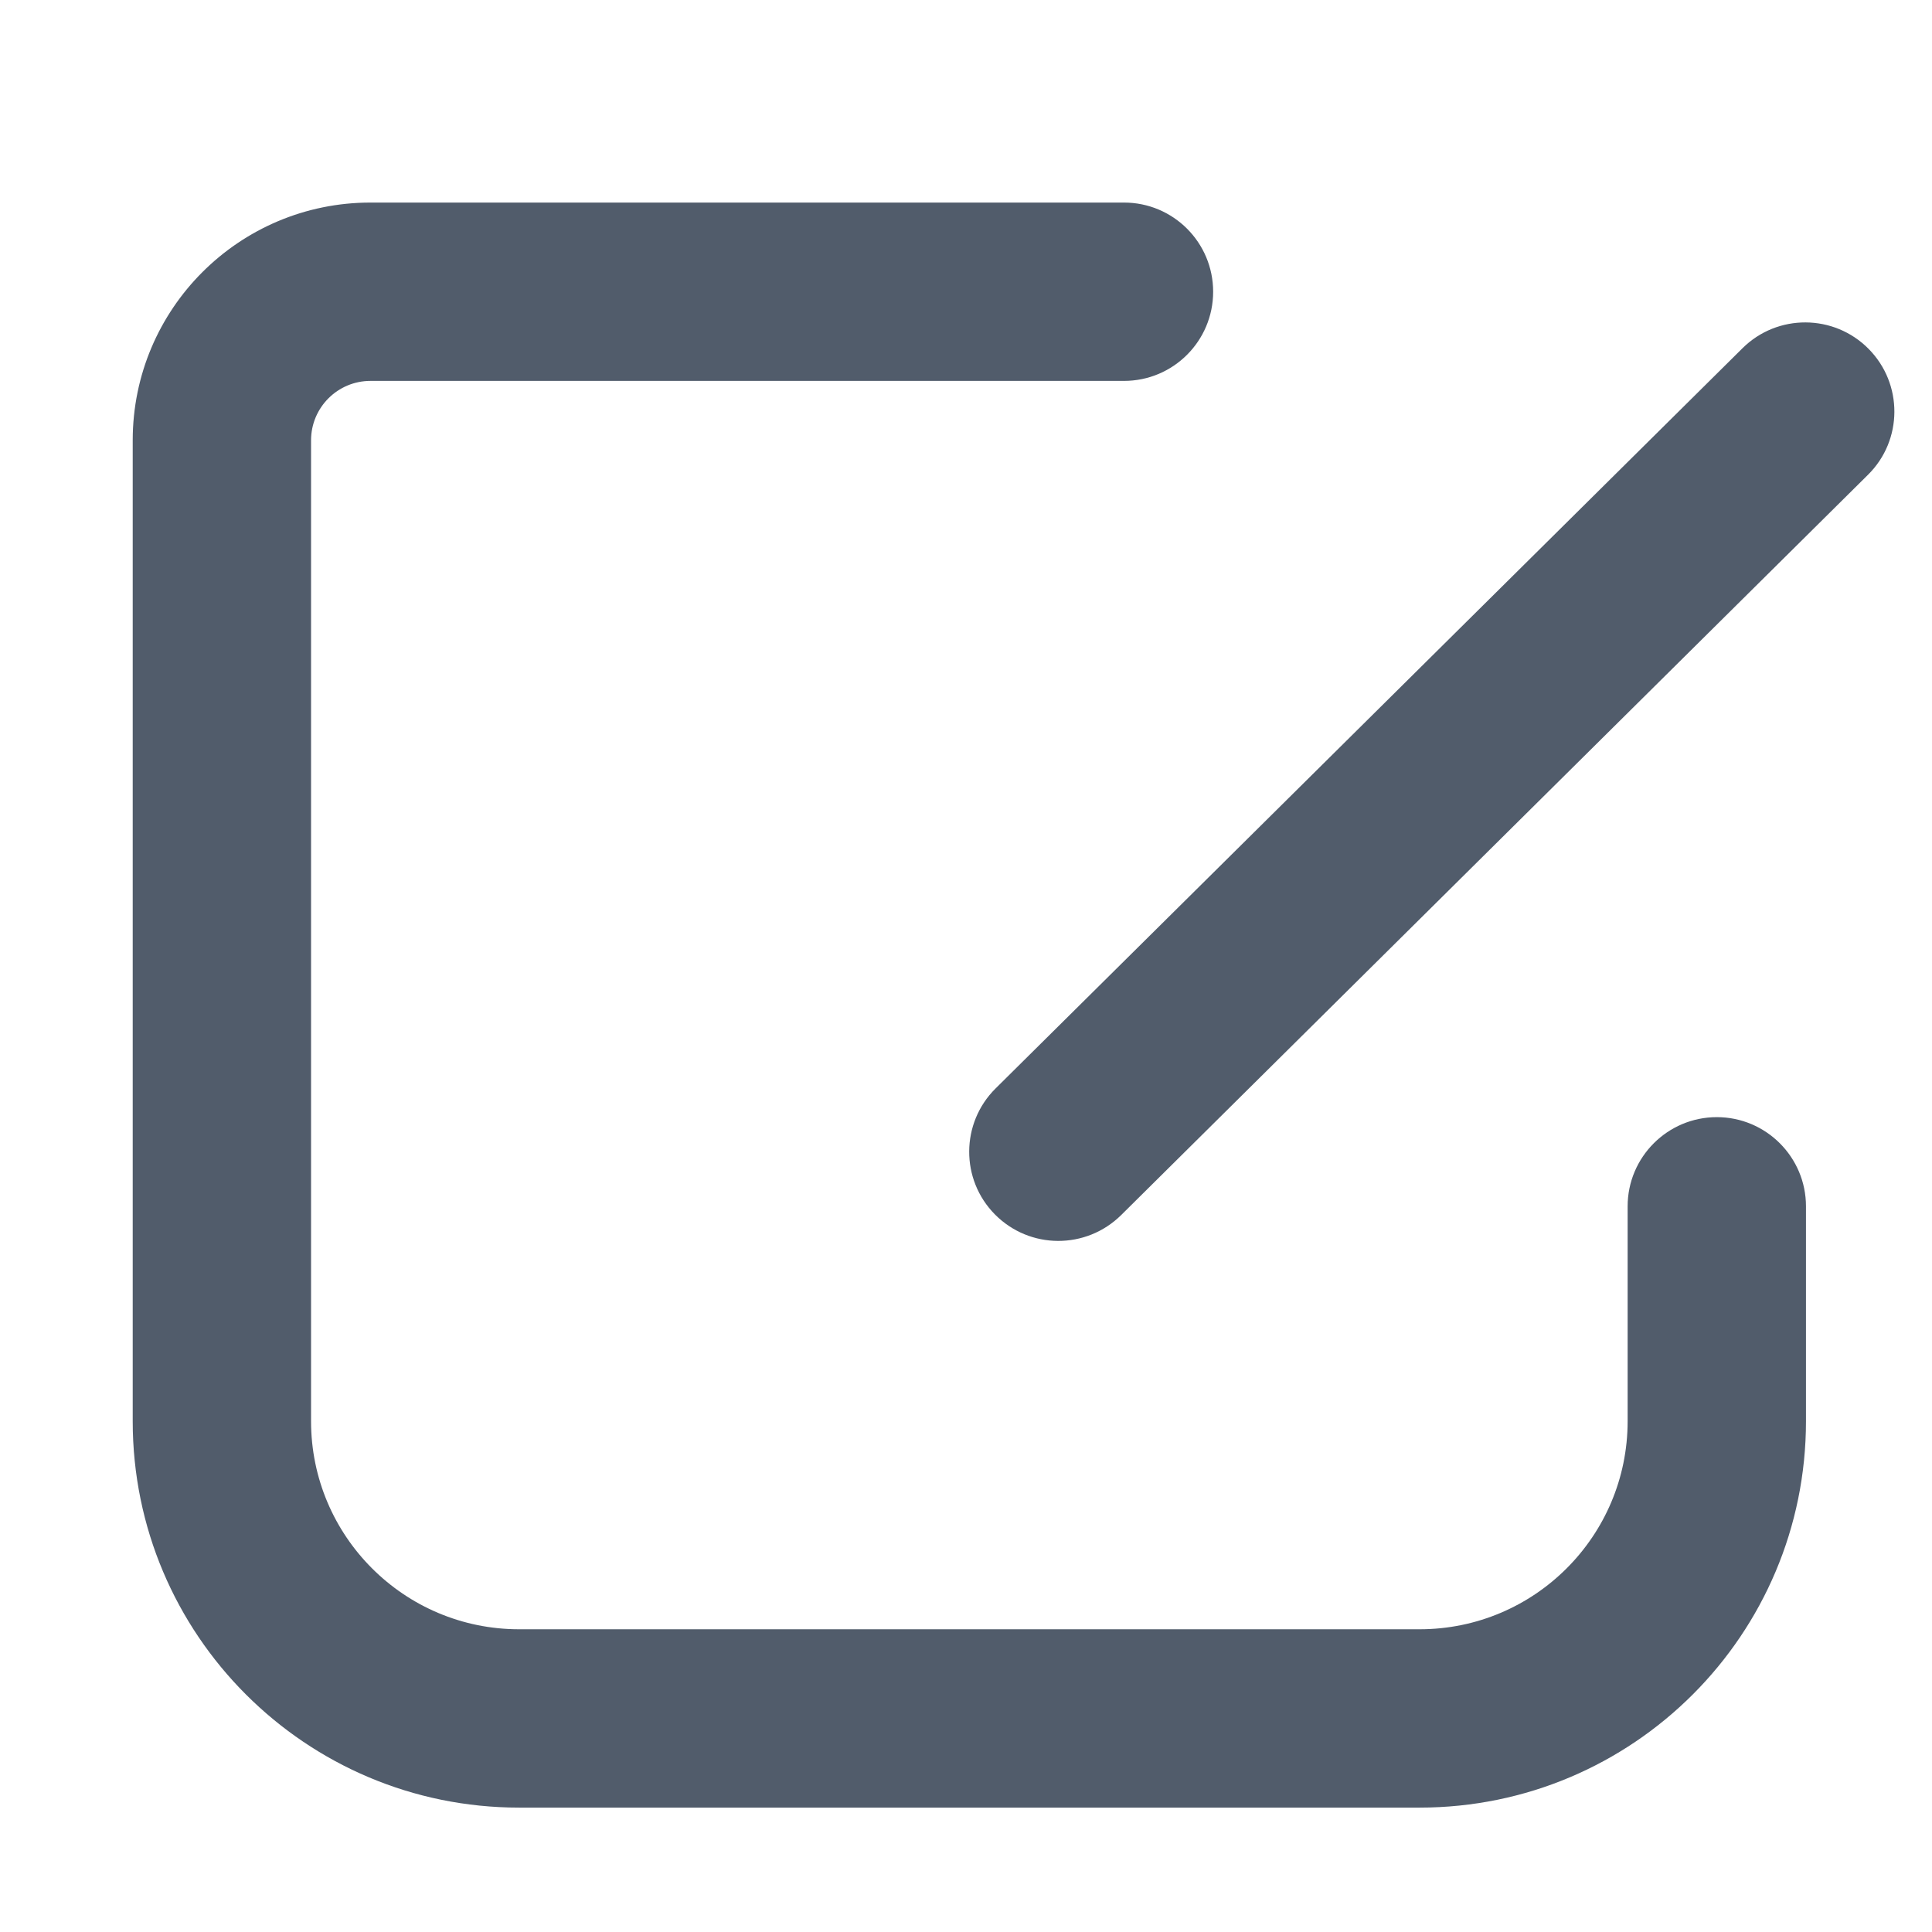 <?xml version="1.0" encoding="UTF-8"?><svg version="1.1" width="14px" height="14px" viewBox="0 0 13.0 12.0" xmlns="http://www.w3.org/2000/svg" xmlns:xlink="http://www.w3.org/1999/xlink"><defs><clipPath id="i0"><path d="M591,0 L591,341 L0,341 L0,0 L591,0 Z"></path></clipPath><clipPath id="i1"><path d="M6.67,0 C7.002,0 7.27,0.269 7.27,0.6 C7.27,0.931 7.002,1.2 6.67,1.2 L1.6,1.2 C1.379,1.2 1.2,1.379 1.2,1.6 L1.2,8.2 C1.2,8.973 1.827,9.6 2.6,9.6 L8.659,9.6 C9.432,9.6 10.059,8.973 10.059,8.2 L10.059,6.754 C10.059,6.423 10.328,6.154 10.659,6.154 C10.99,6.154 11.259,6.423 11.259,6.754 L11.259,8.2 C11.259,9.636 10.095,10.8 8.659,10.8 L2.6,10.8 C1.164,10.8 0,9.636 0,8.2 L0,1.6 C0,0.716 0.716,0 1.6,0 L6.67,0 Z M11.68,0.984 C11.913,1.219 11.912,1.599 11.676,1.832 L6.651,6.813 C6.415,7.046 6.036,7.045 5.802,6.809 C5.569,6.574 5.571,6.194 5.806,5.961 L10.832,0.98 C11.067,0.747 11.447,0.749 11.68,0.984 Z"></path></clipPath></defs><g transform="translate(-434.0 -5.0)"><g clip-path="url(#i0)"><g transform="translate(434.893 5.863)"><g clip-path="url(#i1)"><polygon points="0,0 11.854,0 11.854,10.8 0,10.8 0,0" stroke="none" fill="#515C6B"></polygon></g></g></g></g></svg>